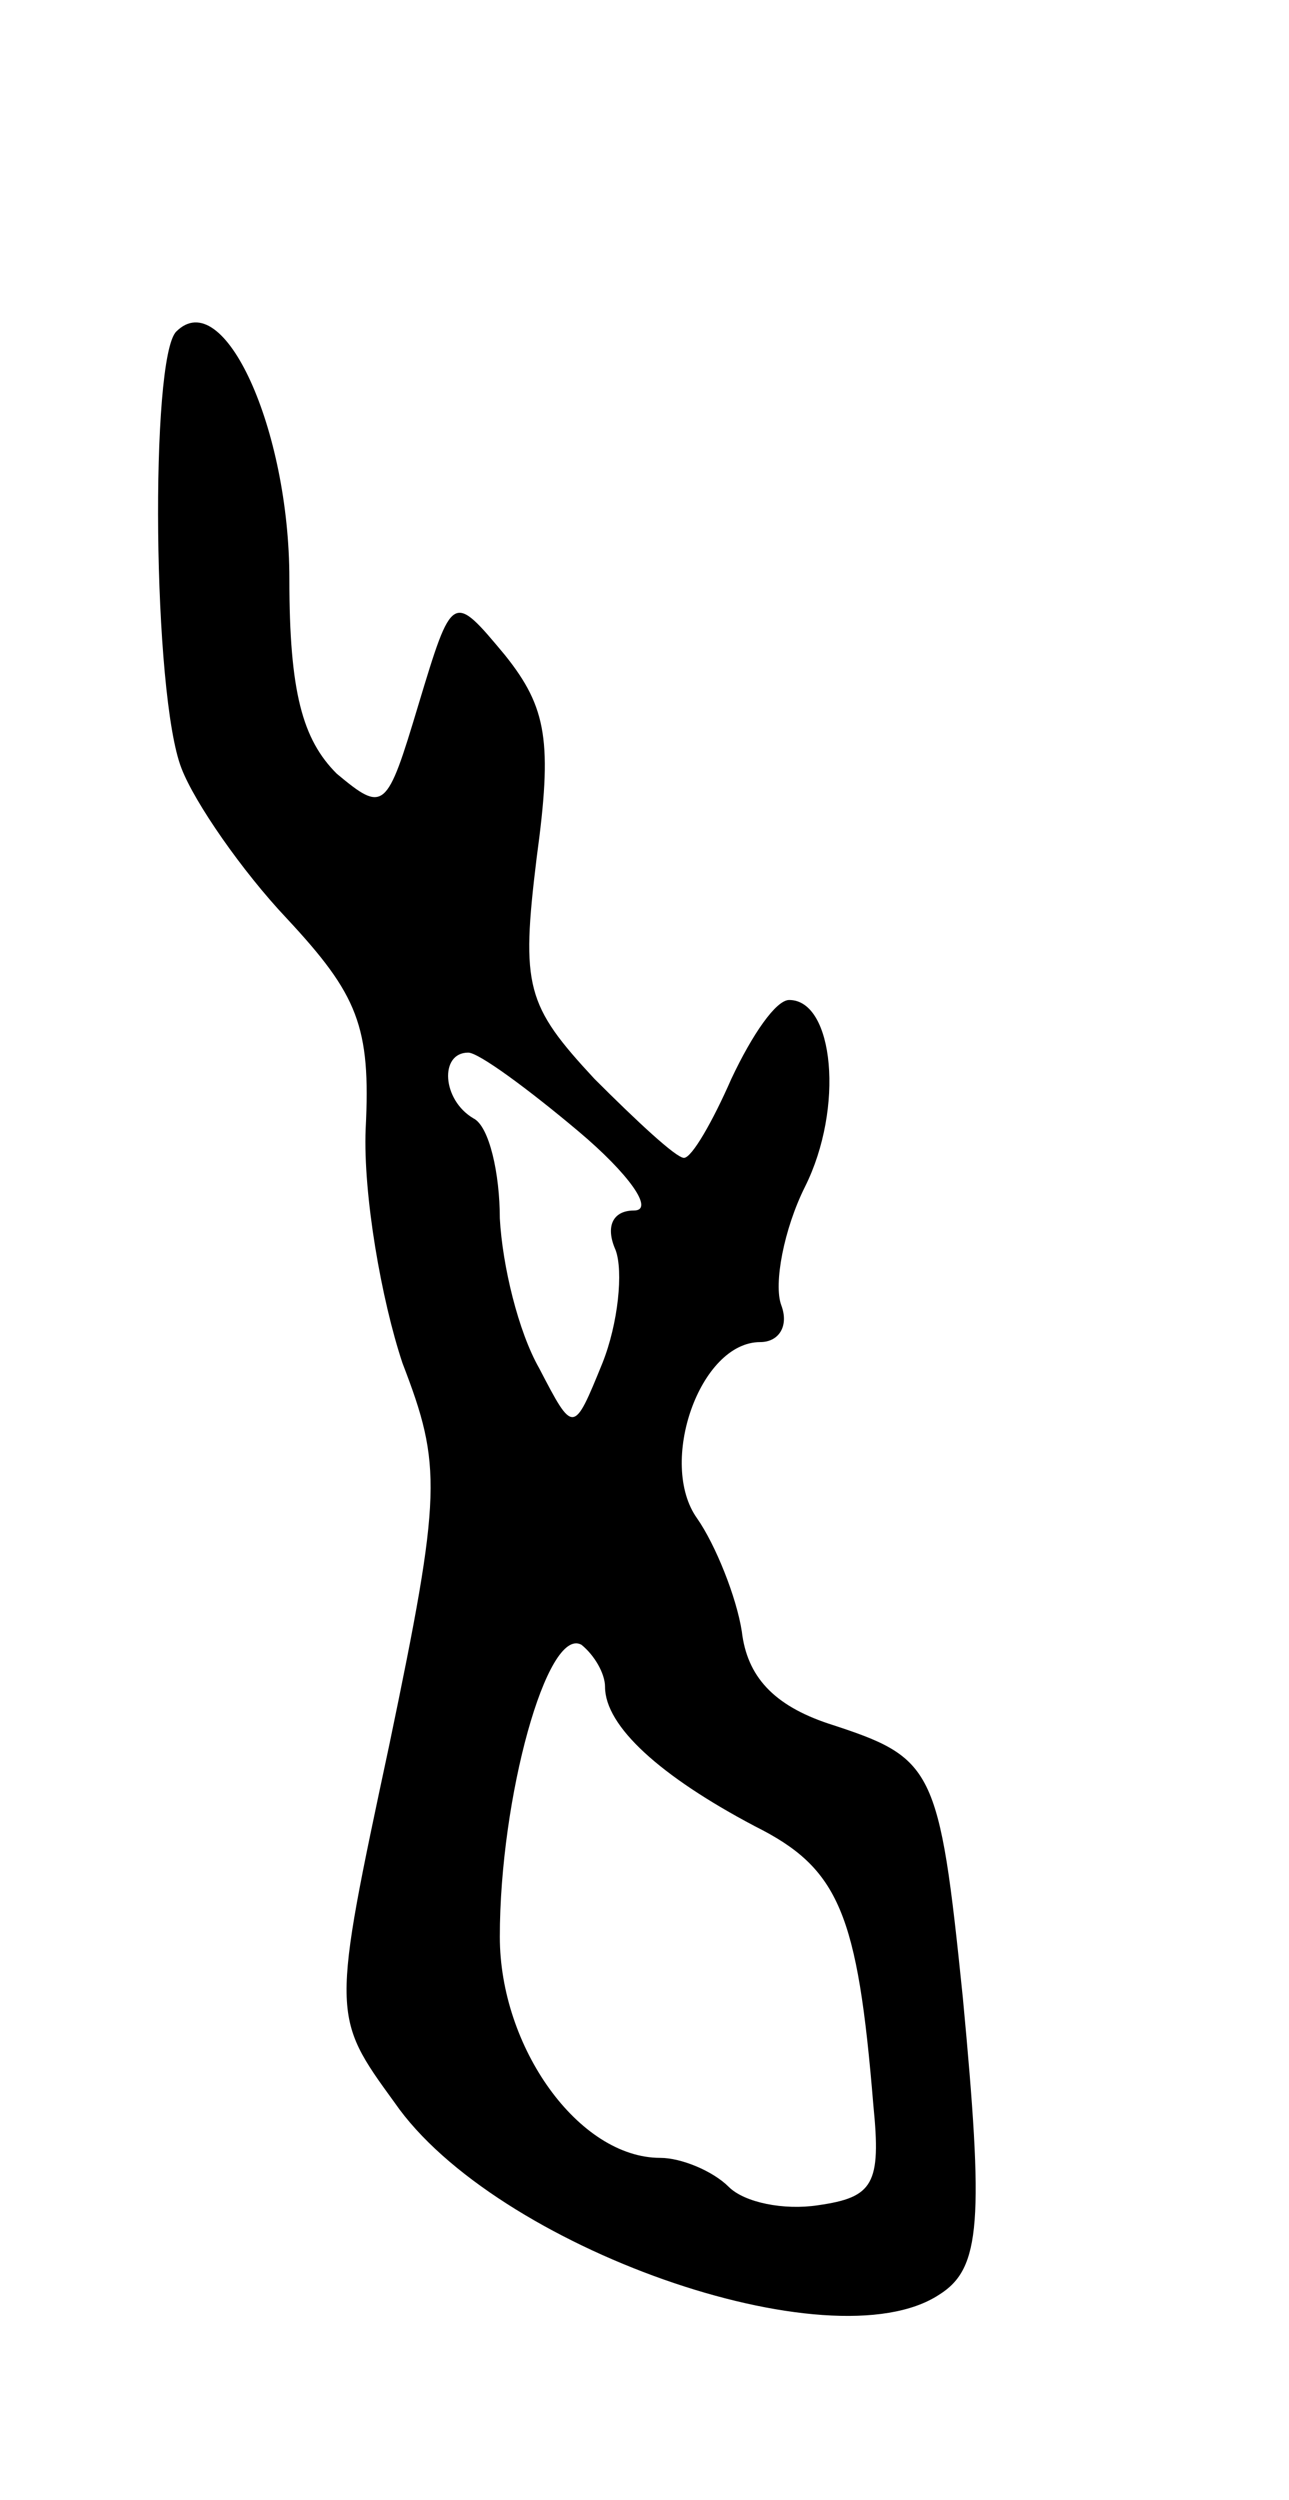 <svg version="1.0" xmlns="http://www.w3.org/2000/svg"
 width="49pt" height="95pt" viewBox="0 0 49 95"
 preserveAspectRatio="xMidYMid meet">
<g transform="translate(0,95) scale(0.1,-0.1)"
fill="#000000" stroke="none">
<path d="M67 824 c-10 -10 -9 -138 2 -166 5 -13 23 -39 40 -57 27 -29 32 -41
30 -80 -1 -25 6 -65 14 -89 15 -39 15 -49 -5 -145 -22 -103 -22 -103 2 -136
38 -55 166 -100 207 -73 16 10 17 28 9 113 -9 88 -11 91 -51 104 -21 7 -31 18
-33 35 -2 13 -10 33 -17 43 -15 21 1 67 24 67 7 0 11 6 8 14 -3 8 1 29 9 45
15 30 11 71 -6 71 -5 0 -14 -13 -22 -30 -7 -16 -15 -30 -18 -30 -3 0 -18 14
-34 30 -26 28 -28 35 -22 84 6 44 4 57 -12 77 -20 24 -20 24 -33 -19 -12 -40
-13 -41 -31 -26 -13 13 -18 31 -18 74 0 57 -25 112 -43 94z m153 -304 c19 -16
29 -30 21 -30 -8 0 -11 -6 -7 -15 3 -8 1 -28 -5 -43 -11 -27 -11 -27 -24 -2
-8 14 -14 39 -15 57 0 17 -4 35 -10 38 -12 7 -13 25 -2 25 4 0 23 -14 42 -30z
m10 -211 c0 -15 21 -34 57 -53 32 -16 39 -33 45 -106 3 -30 0 -35 -21 -38 -13
-2 -28 1 -34 7 -6 6 -18 11 -26 11 -31 0 -61 42 -61 84 0 53 18 118 31 111 5
-4 9 -11 9 -16z"/>
</g>
</svg>
